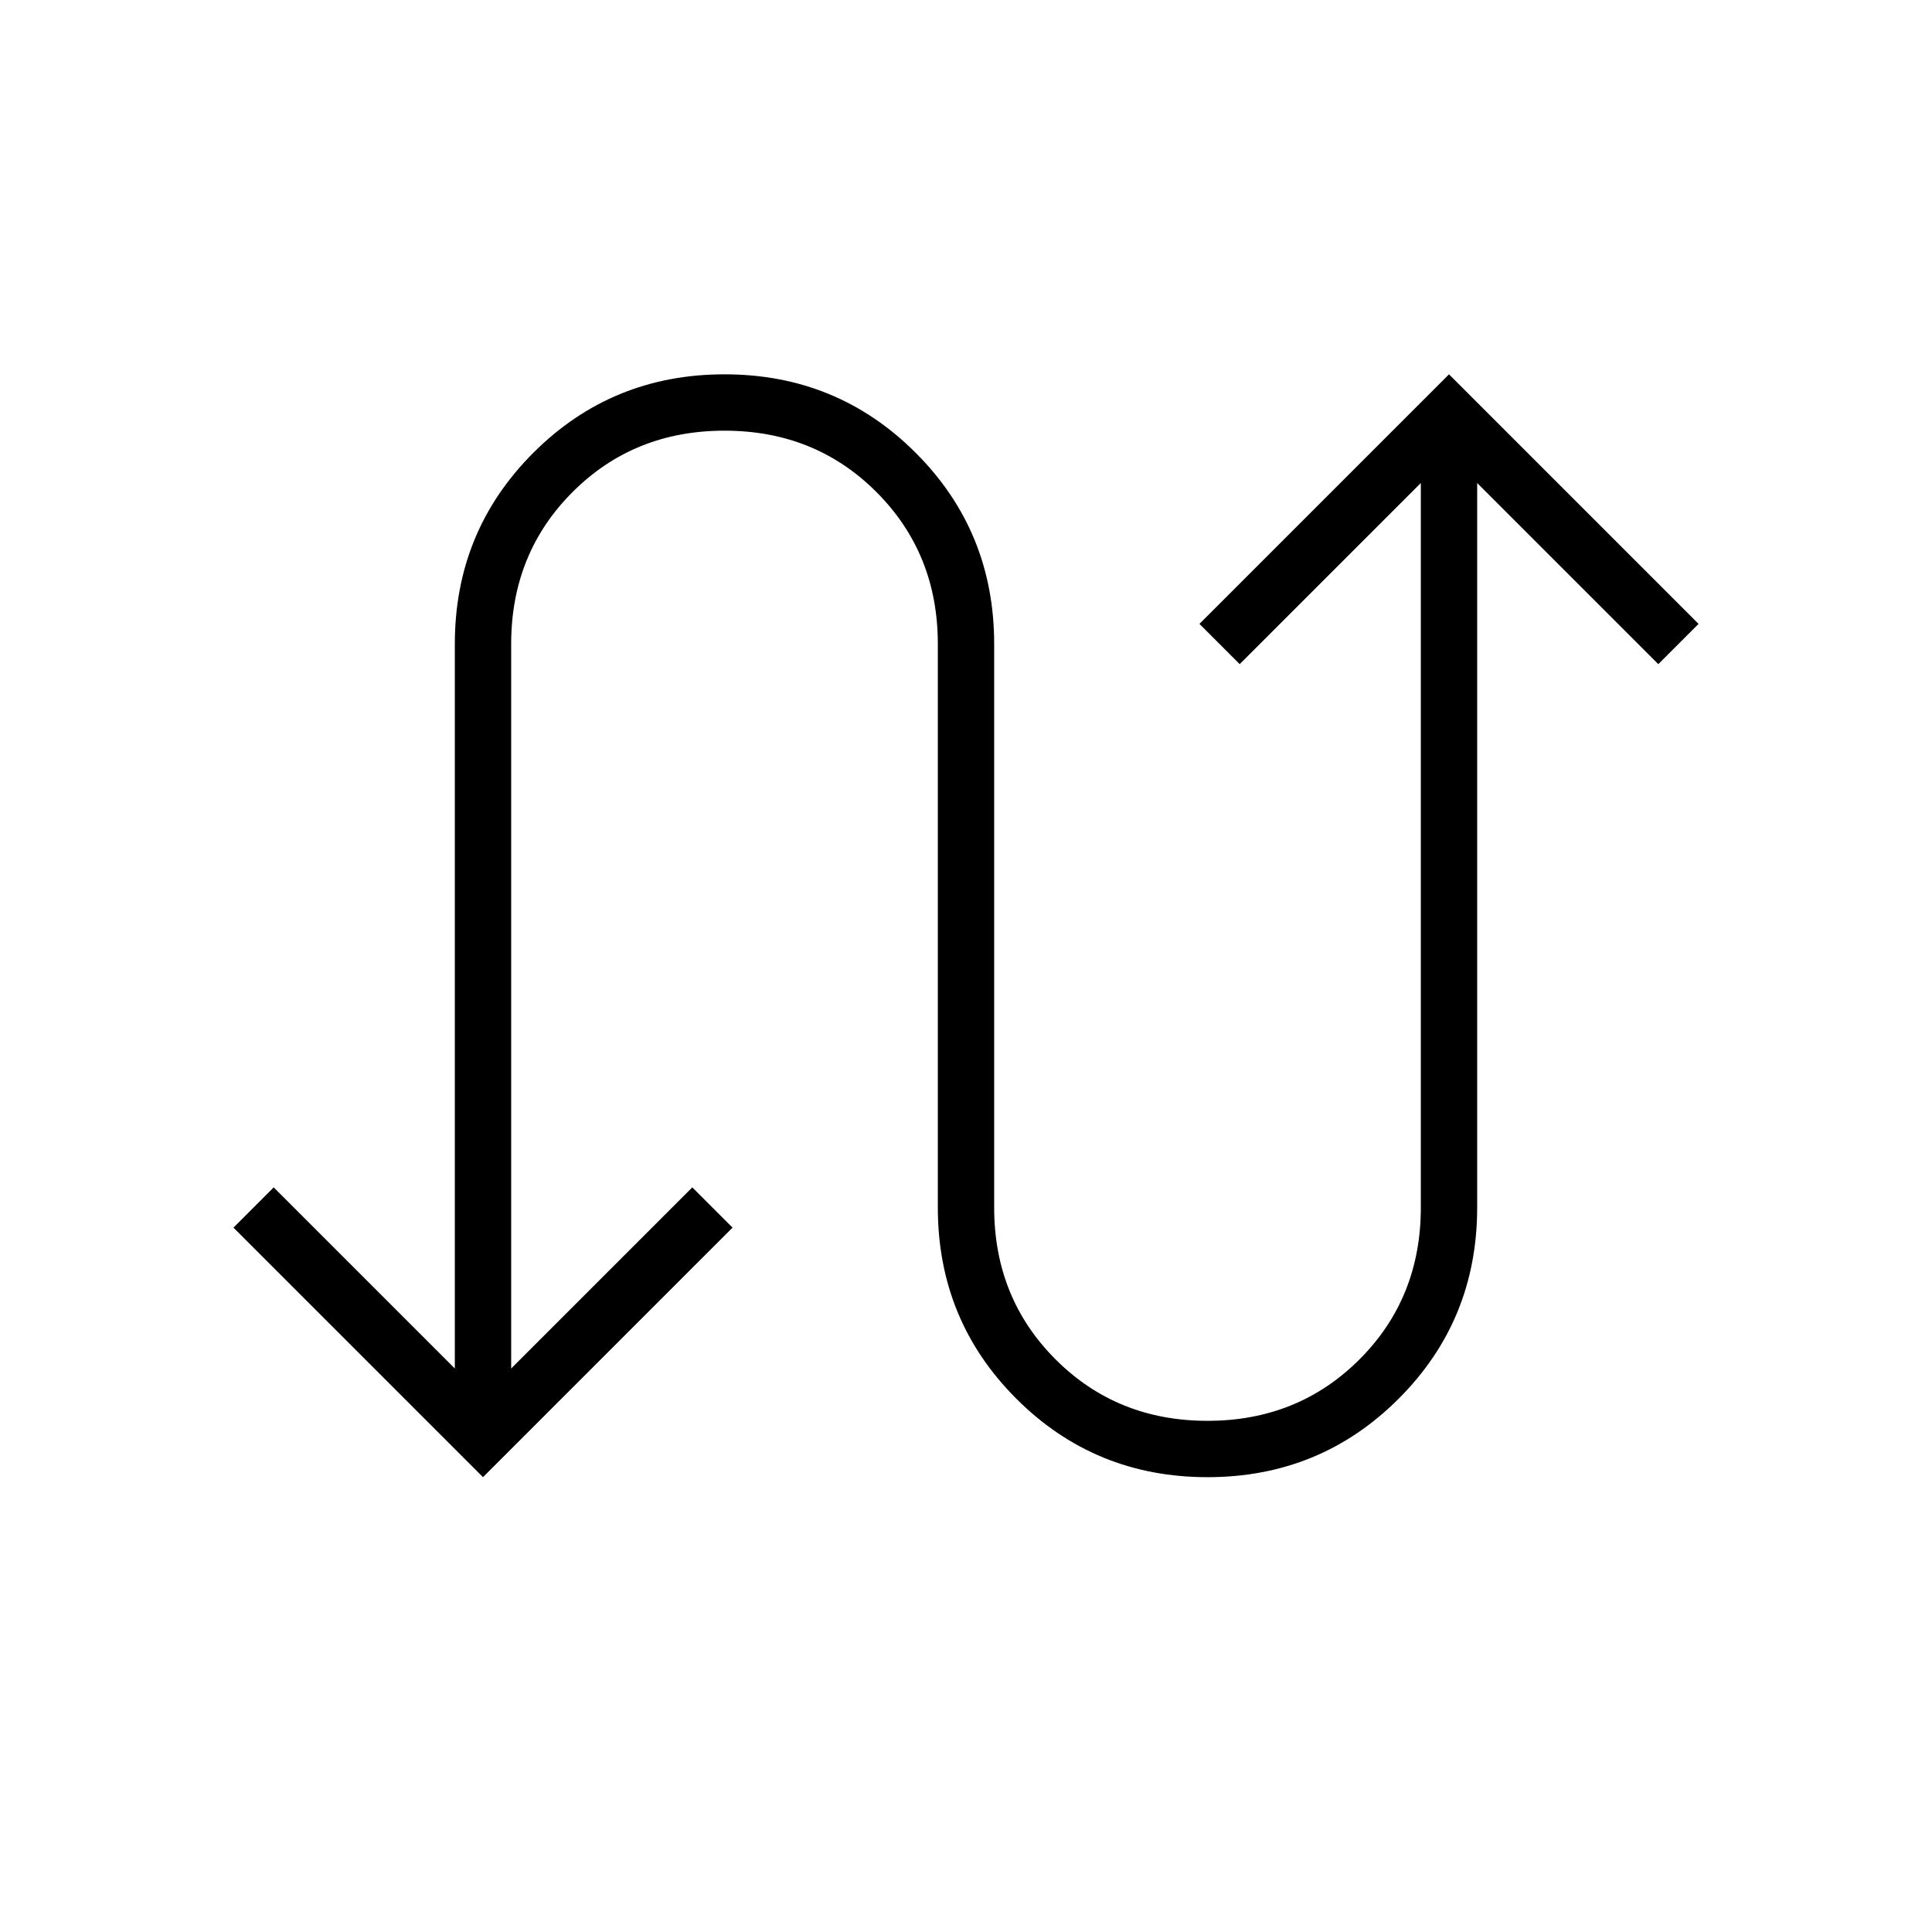 <svg xmlns="http://www.w3.org/2000/svg" height="24" width="24"><path d="M6 18.35 2.9 15.25 3.4 14.75 5.65 17V8Q5.65 6.6 6.625 5.625Q7.6 4.65 9 4.65Q10.4 4.65 11.375 5.625Q12.35 6.6 12.35 8V15Q12.35 16.125 13.113 16.887Q13.875 17.65 15 17.65Q16.125 17.65 16.888 16.887Q17.65 16.125 17.65 15V6L15.4 8.25L14.9 7.75L18 4.65L21.1 7.75L20.6 8.25L18.35 6V15Q18.35 16.4 17.375 17.375Q16.4 18.35 15 18.35Q13.6 18.35 12.625 17.375Q11.65 16.4 11.65 15V8Q11.65 6.875 10.887 6.112Q10.125 5.35 9 5.35Q7.875 5.35 7.113 6.112Q6.35 6.875 6.35 8V17L8.6 14.75L9.1 15.25Z"/></svg>